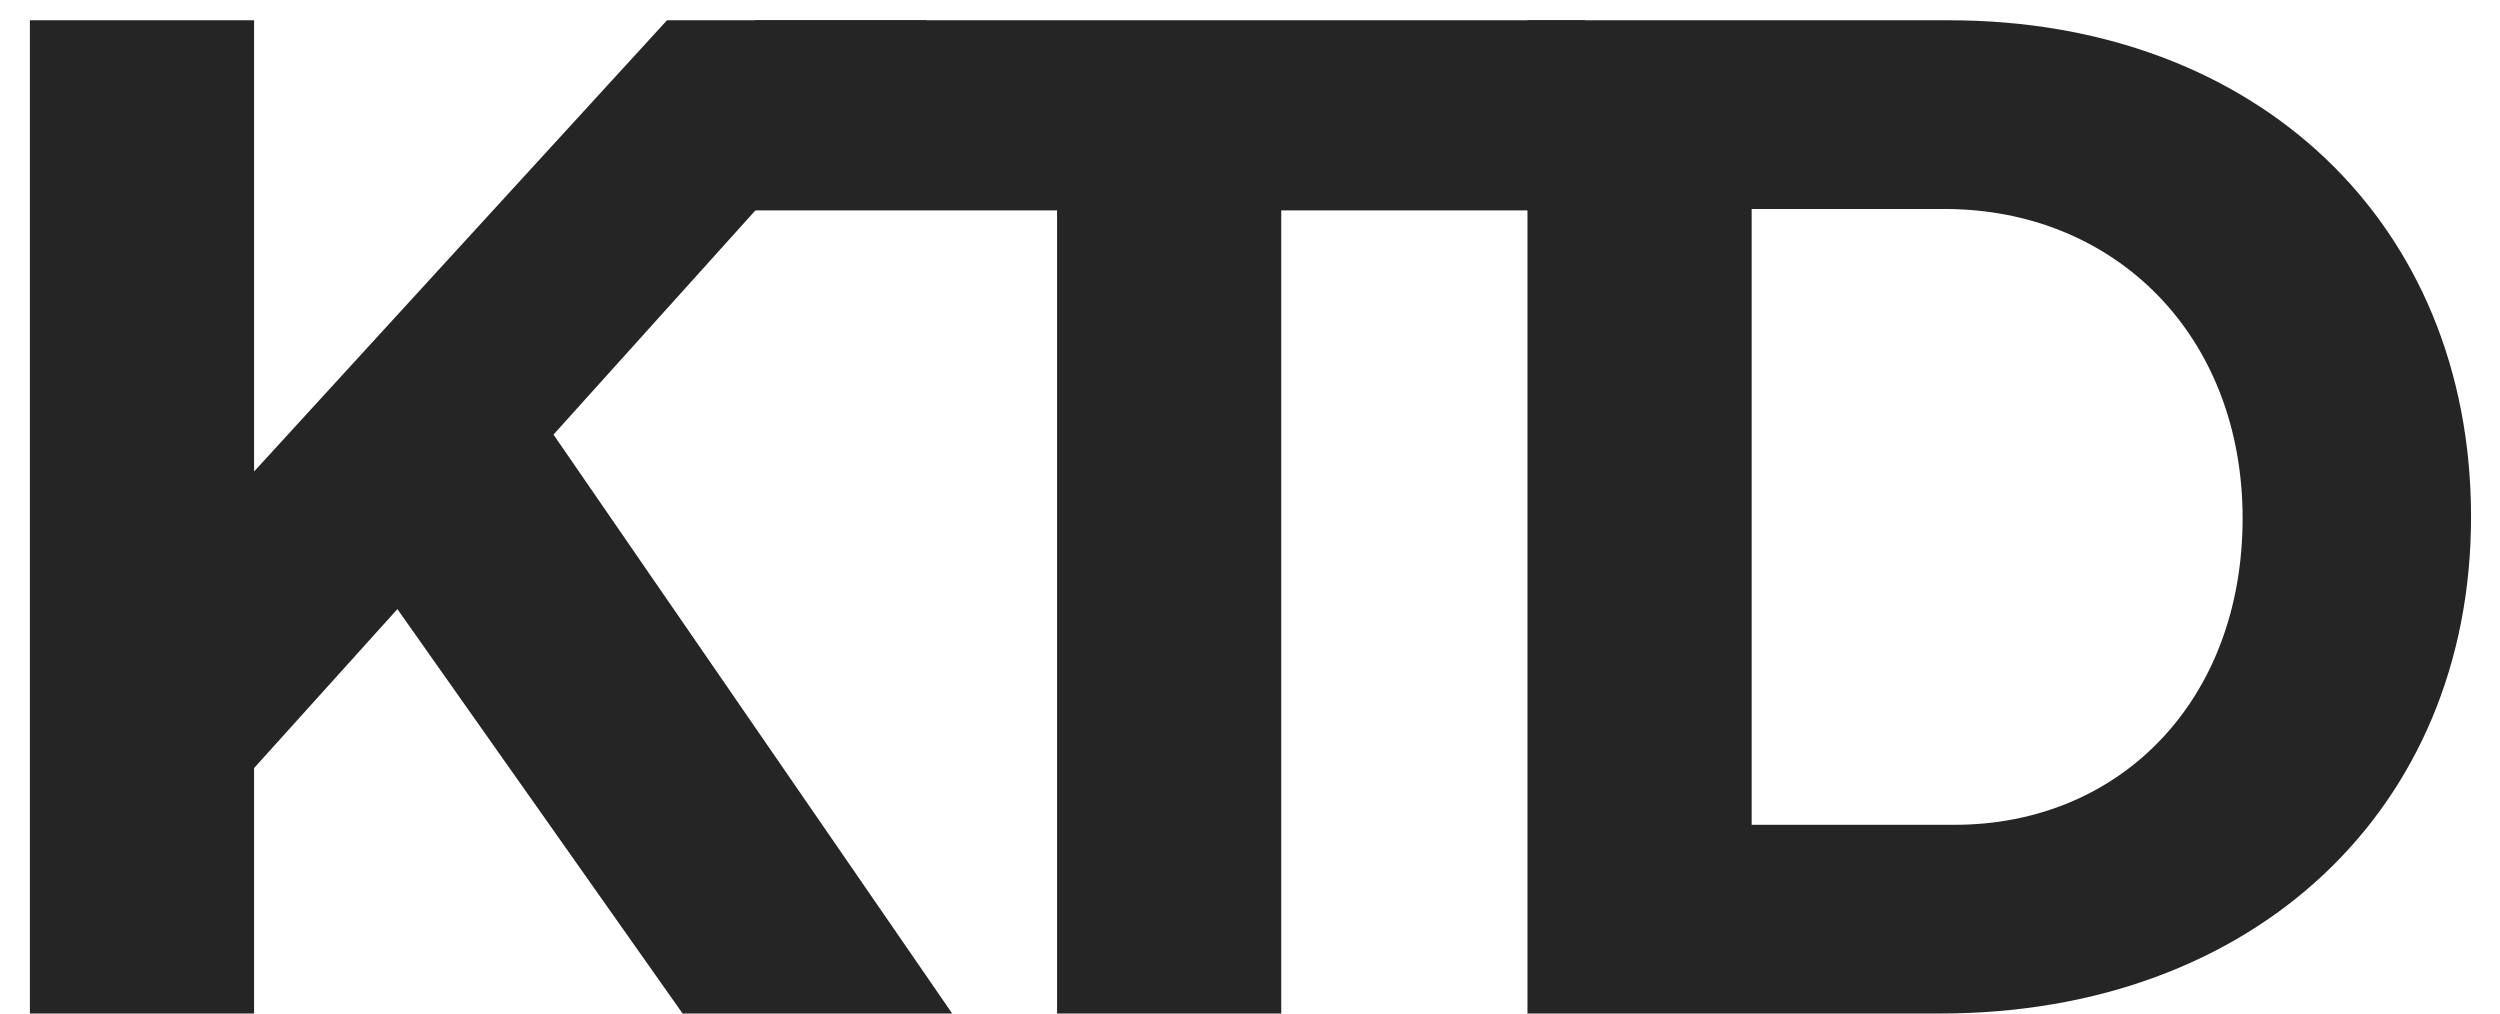 <?xml version="1.0" encoding="UTF-8" standalone="no"?>
<svg width="74px" height="30px" viewBox="0 0 74 30" version="1.1" xmlns="http://www.w3.org/2000/svg" xmlns:xlink="http://www.w3.org/1999/xlink">
    <!-- Generator: Sketch 39.1 (31720) - http://www.bohemiancoding.com/sketch -->
    <title>Group</title>
    <desc>Created with Sketch.</desc>
    <defs></defs>
    <g id="Page-1" stroke="none" stroke-width="1" fill="none" fill-rule="evenodd">
        <g id="Group" fill="#252525">
            <polygon id="K" points="20.205 30 28.185 30 16.383 12.864 27.429 0.6 19.743 0.6 7.521 13.956 7.521 0.6 0.885 0.6 0.885 30 7.521 30 7.521 22.734 11.763 18.03"></polygon>
            <polygon id="T" points="46.913 6.228 46.913 0.6 22.343 0.6 22.343 6.228 31.289 6.228 31.289 30 37.925 30 37.925 6.228"></polygon>
            <path d="M45.213,0.6 L45.213,30 L57.435,30 C66.717,30 73.143,23.952 73.143,15.3 C73.143,6.606 66.801,0.6 57.687,0.6 L45.213,0.6 Z M51.849,6.186 L57.561,6.186 C62.601,6.186 66.381,9.924 66.381,15.342 C66.381,20.718 62.769,24.414 57.855,24.414 L51.849,24.414 L51.849,6.186 Z" id="D"></path>
        </g>
    </g>
</svg>